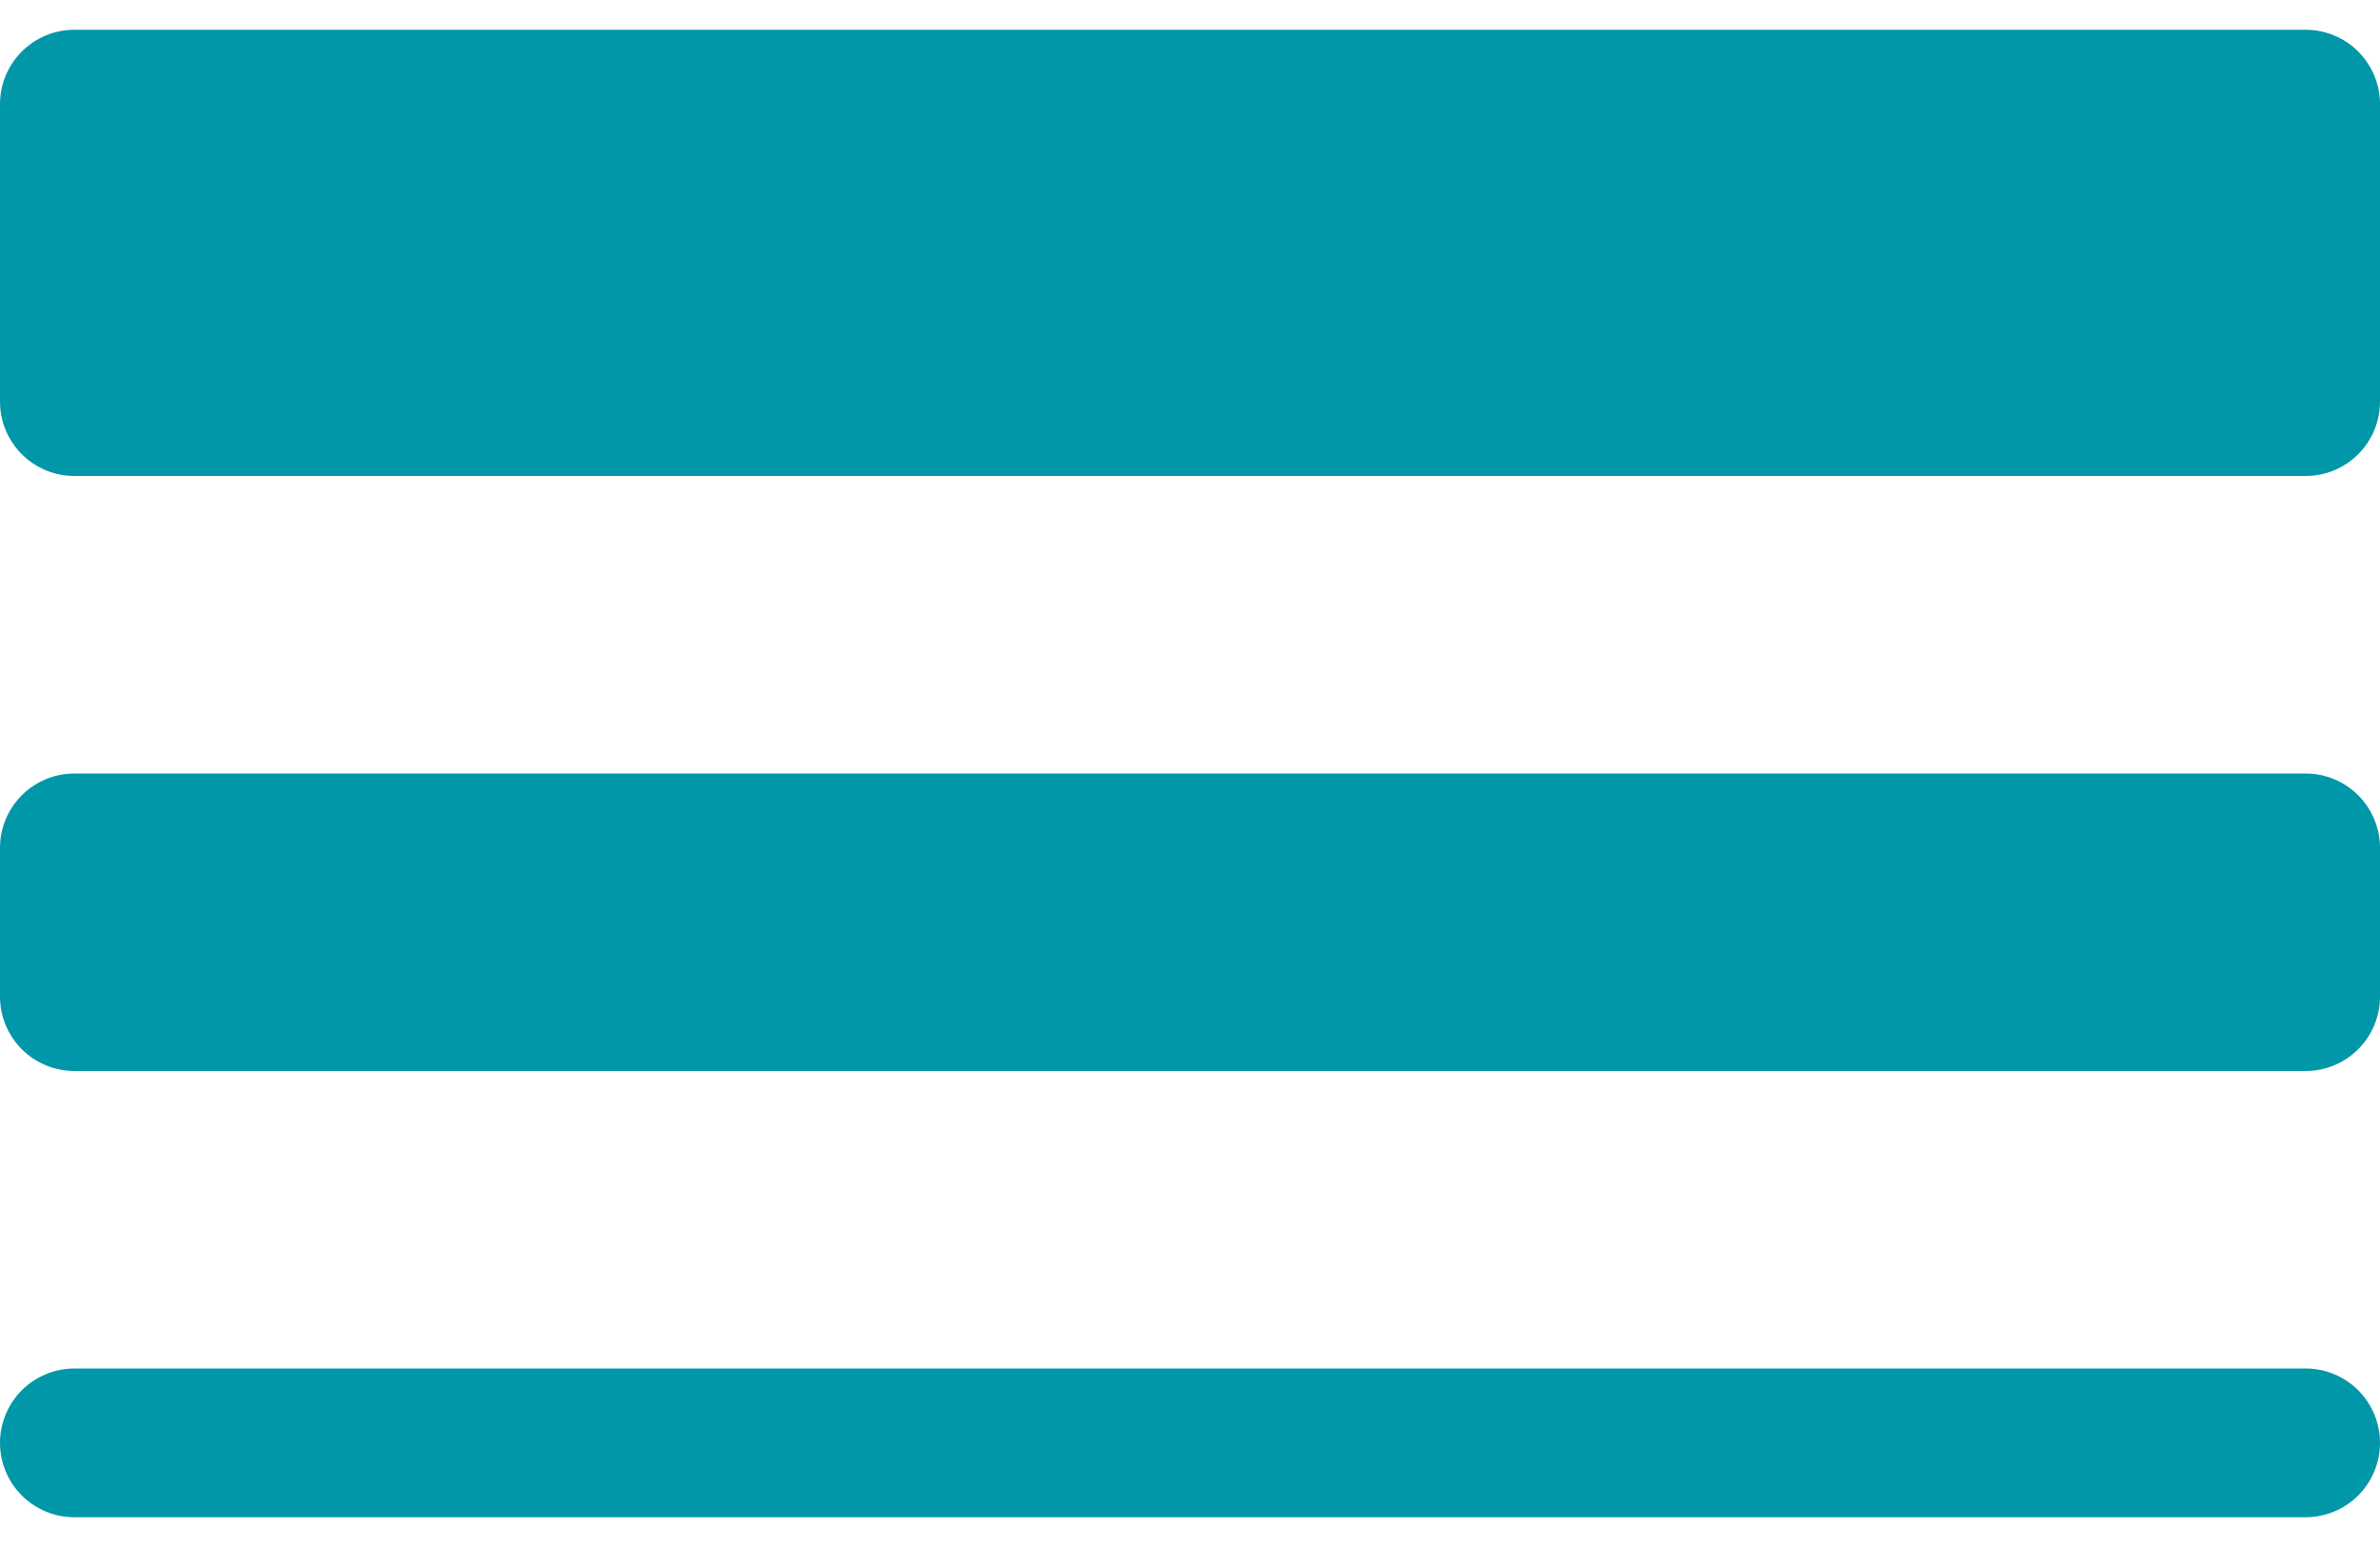 <svg width="40" height="26" viewBox="0 0 40 26" fill="none" xmlns="http://www.w3.org/2000/svg">
<path d="M0 1.75C0 1.418 0.132 1.101 0.366 0.866C0.601 0.632 0.918 0.5 1.25 0.5H38.75C39.081 0.5 39.4 0.632 39.634 0.866C39.868 1.101 40 1.418 40 1.75V6.75C40 7.082 39.868 7.399 39.634 7.634C39.4 7.868 39.081 8 38.75 8H1.25C0.918 8 0.601 7.868 0.366 7.634C0.132 7.399 0 7.082 0 6.75V1.75ZM0 14.25C0 13.918 0.132 13.601 0.366 13.366C0.601 13.132 0.918 13 1.25 13H38.75C39.081 13 39.4 13.132 39.634 13.366C39.868 13.601 40 13.918 40 14.25V16.75C40 17.081 39.868 17.399 39.634 17.634C39.4 17.868 39.081 18 38.75 18H1.25C0.918 18 0.601 17.868 0.366 17.634C0.132 17.399 0 17.081 0 16.75V14.25ZM0 24.25C0 23.919 0.132 23.601 0.366 23.366C0.601 23.132 0.918 23 1.25 23H38.75C39.081 23 39.4 23.132 39.634 23.366C39.868 23.601 40 23.919 40 24.25C40 24.581 39.868 24.899 39.634 25.134C39.4 25.368 39.081 25.5 38.75 25.5H1.25C0.918 25.5 0.601 25.368 0.366 25.134C0.132 24.899 0 24.581 0 24.25Z" fill="#0097A9"/>
</svg>
